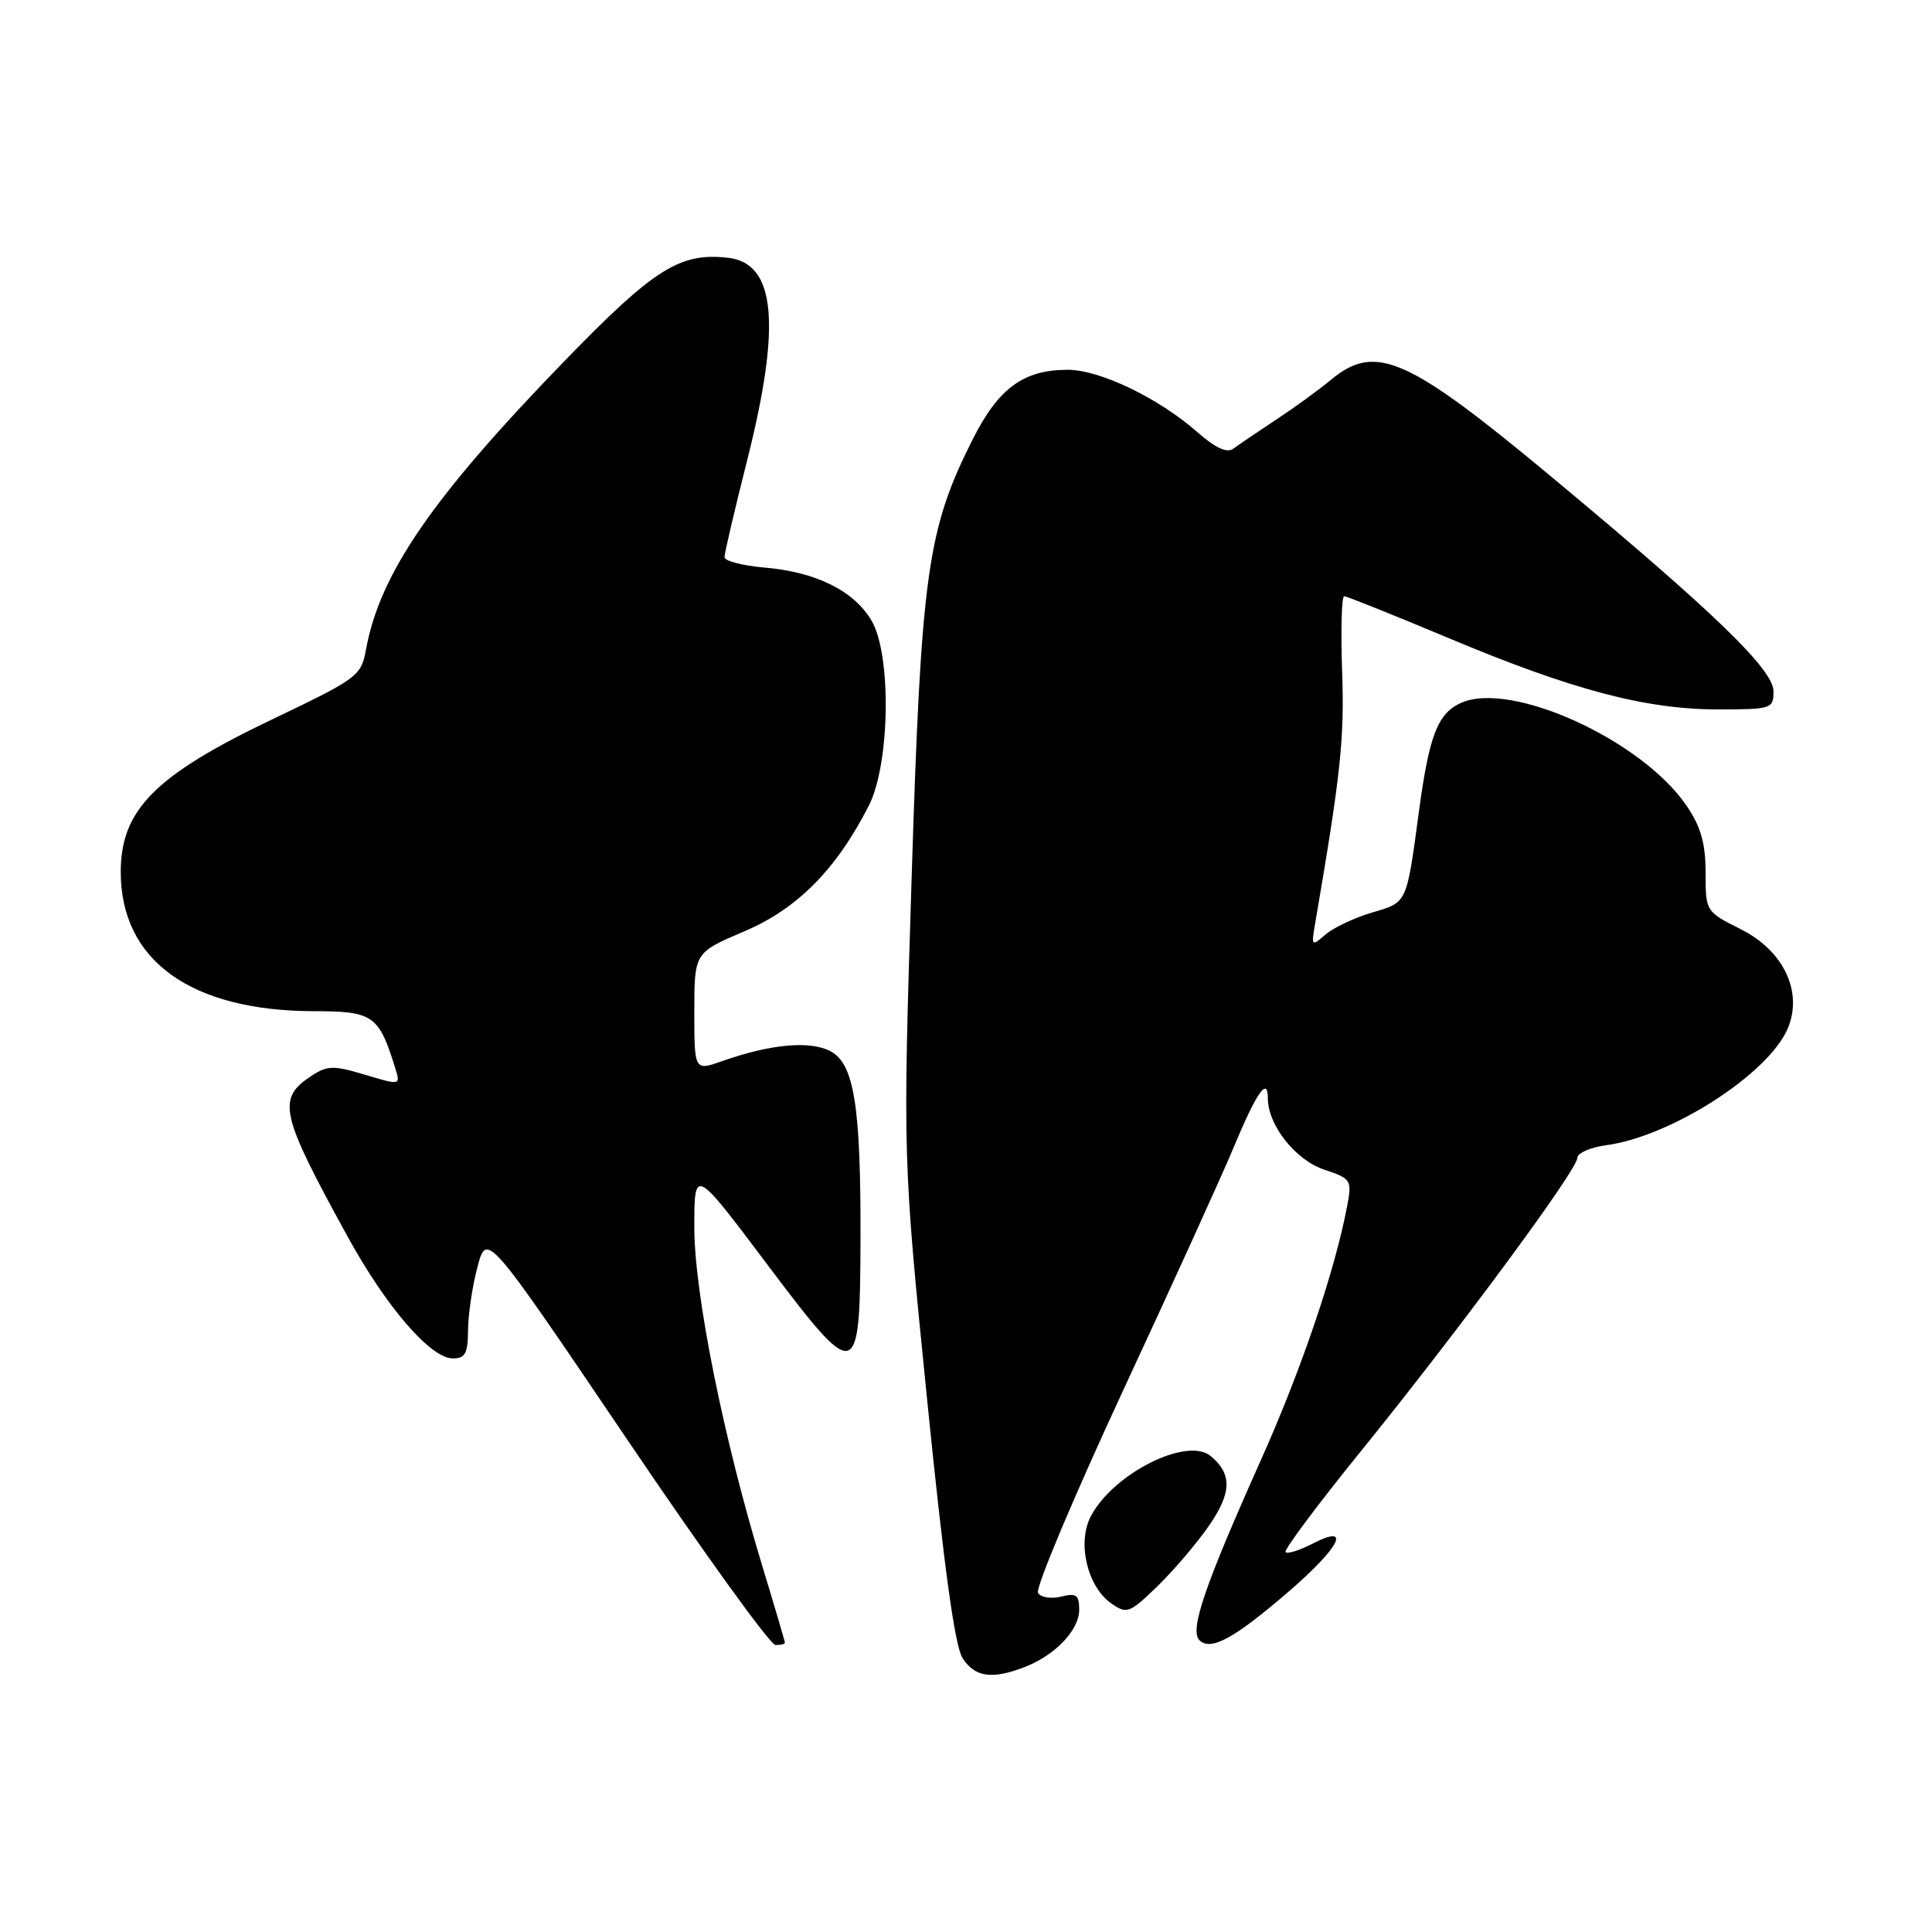 <?xml version="1.0" encoding="UTF-8" standalone="no"?>
<!DOCTYPE svg PUBLIC "-//W3C//DTD SVG 1.1//EN" "http://www.w3.org/Graphics/SVG/1.1/DTD/svg11.dtd" >
<svg xmlns="http://www.w3.org/2000/svg" xmlns:xlink="http://www.w3.org/1999/xlink" version="1.1" viewBox="0 0 256 256">
 <g >
 <path fill="currentColor"
d=" M 135.68 220.93 C 139.76 219.39 143.00 216.01 143.00 213.31 C 143.00 211.33 142.62 211.06 140.61 211.56 C 139.29 211.89 137.91 211.67 137.54 211.07 C 137.17 210.47 142.25 198.40 148.82 184.24 C 155.40 170.08 162.00 155.57 163.48 152.00 C 166.52 144.70 168.00 142.59 168.00 145.55 C 168.01 149.12 171.68 153.74 175.51 155.00 C 179.02 156.16 179.15 156.37 178.52 159.73 C 176.91 168.31 172.44 181.49 167.06 193.50 C 159.60 210.17 157.61 216.01 158.93 217.33 C 160.42 218.82 163.54 217.11 170.77 210.88 C 177.61 204.97 179.17 201.83 173.91 204.55 C 172.21 205.43 170.60 205.93 170.34 205.67 C 170.08 205.41 174.55 199.42 180.28 192.35 C 193.30 176.27 209.00 155.01 209.00 153.44 C 209.00 152.79 210.71 152.03 212.81 151.75 C 221.47 150.59 234.41 142.25 236.91 136.22 C 238.91 131.39 236.33 125.98 230.69 123.14 C 226.01 120.79 226.00 120.77 226.00 115.63 C 226.00 111.76 225.37 109.54 223.49 106.78 C 217.56 98.05 200.18 90.14 193.56 93.15 C 190.50 94.55 189.37 97.47 188.02 107.50 C 186.35 119.88 186.50 119.53 181.77 120.93 C 179.42 121.63 176.65 122.94 175.61 123.85 C 173.81 125.43 173.75 125.37 174.24 122.50 C 177.66 102.56 178.15 97.98 177.84 88.98 C 177.65 83.49 177.77 79.00 178.11 79.00 C 178.44 79.00 184.70 81.51 192.02 84.58 C 208.35 91.43 218.07 94.00 227.66 94.00 C 234.72 94.00 235.00 93.91 235.00 91.62 C 235.00 88.73 227.24 81.22 205.78 63.35 C 186.47 47.27 182.26 45.41 176.33 50.35 C 174.77 51.65 171.52 54.01 169.10 55.60 C 166.68 57.20 164.14 58.92 163.44 59.44 C 162.58 60.08 161.06 59.38 158.56 57.18 C 153.47 52.72 145.72 49.00 141.48 49.00 C 135.64 49.00 132.33 51.41 128.93 58.13 C 122.85 70.18 122.06 75.85 120.79 116.50 C 119.63 153.50 119.63 153.50 122.85 185.47 C 125.07 207.55 126.52 218.15 127.55 219.72 C 129.19 222.23 131.40 222.56 135.68 220.93 Z  M 104.00 217.66 C 104.00 217.48 102.64 212.86 100.98 207.41 C 95.86 190.59 92.00 171.37 92.00 162.65 C 92.00 154.69 92.00 154.69 101.60 167.46 C 113.56 183.36 113.95 183.27 114.02 164.48 C 114.08 146.54 113.19 140.91 110.00 139.27 C 107.29 137.87 102.10 138.35 95.76 140.58 C 92.00 141.91 92.00 141.91 92.00 134.07 C 92.00 126.23 92.00 126.23 98.64 123.40 C 105.64 120.43 110.82 115.20 115.12 106.76 C 117.94 101.23 118.15 86.76 115.48 82.23 C 113.13 78.26 108.11 75.78 101.25 75.20 C 98.36 74.95 96.00 74.33 96.00 73.82 C 96.00 73.30 97.35 67.54 99.00 61.00 C 103.54 43.00 102.79 34.88 96.49 34.16 C 90.10 33.43 86.69 35.58 74.88 47.75 C 57.28 65.89 50.31 76.02 48.49 86.10 C 47.86 89.56 47.37 89.92 36.17 95.27 C 20.55 102.72 16.00 107.30 16.00 115.54 C 16.00 127.30 25.32 133.98 41.72 133.99 C 49.47 134.00 50.22 134.54 52.41 141.66 C 53.07 143.80 53.02 143.81 48.37 142.41 C 44.21 141.16 43.38 141.17 41.28 142.55 C 36.66 145.58 37.09 147.51 46.03 163.80 C 51.18 173.19 57.06 180.00 60.01 180.00 C 61.64 180.00 62.00 179.32 62.02 176.25 C 62.03 174.19 62.59 170.42 63.27 167.87 C 64.50 163.24 64.50 163.24 83.00 190.59 C 93.17 205.64 102.06 217.96 102.75 217.97 C 103.44 217.99 104.00 217.85 104.00 217.66 Z  M 160.15 202.23 C 163.22 197.82 163.29 195.32 160.43 192.94 C 157.28 190.32 147.47 195.27 144.52 200.95 C 142.71 204.46 144.08 210.24 147.25 212.46 C 149.30 213.90 149.66 213.77 153.31 210.24 C 155.44 208.18 158.52 204.58 160.15 202.23 Z "/>
</g>
</svg>